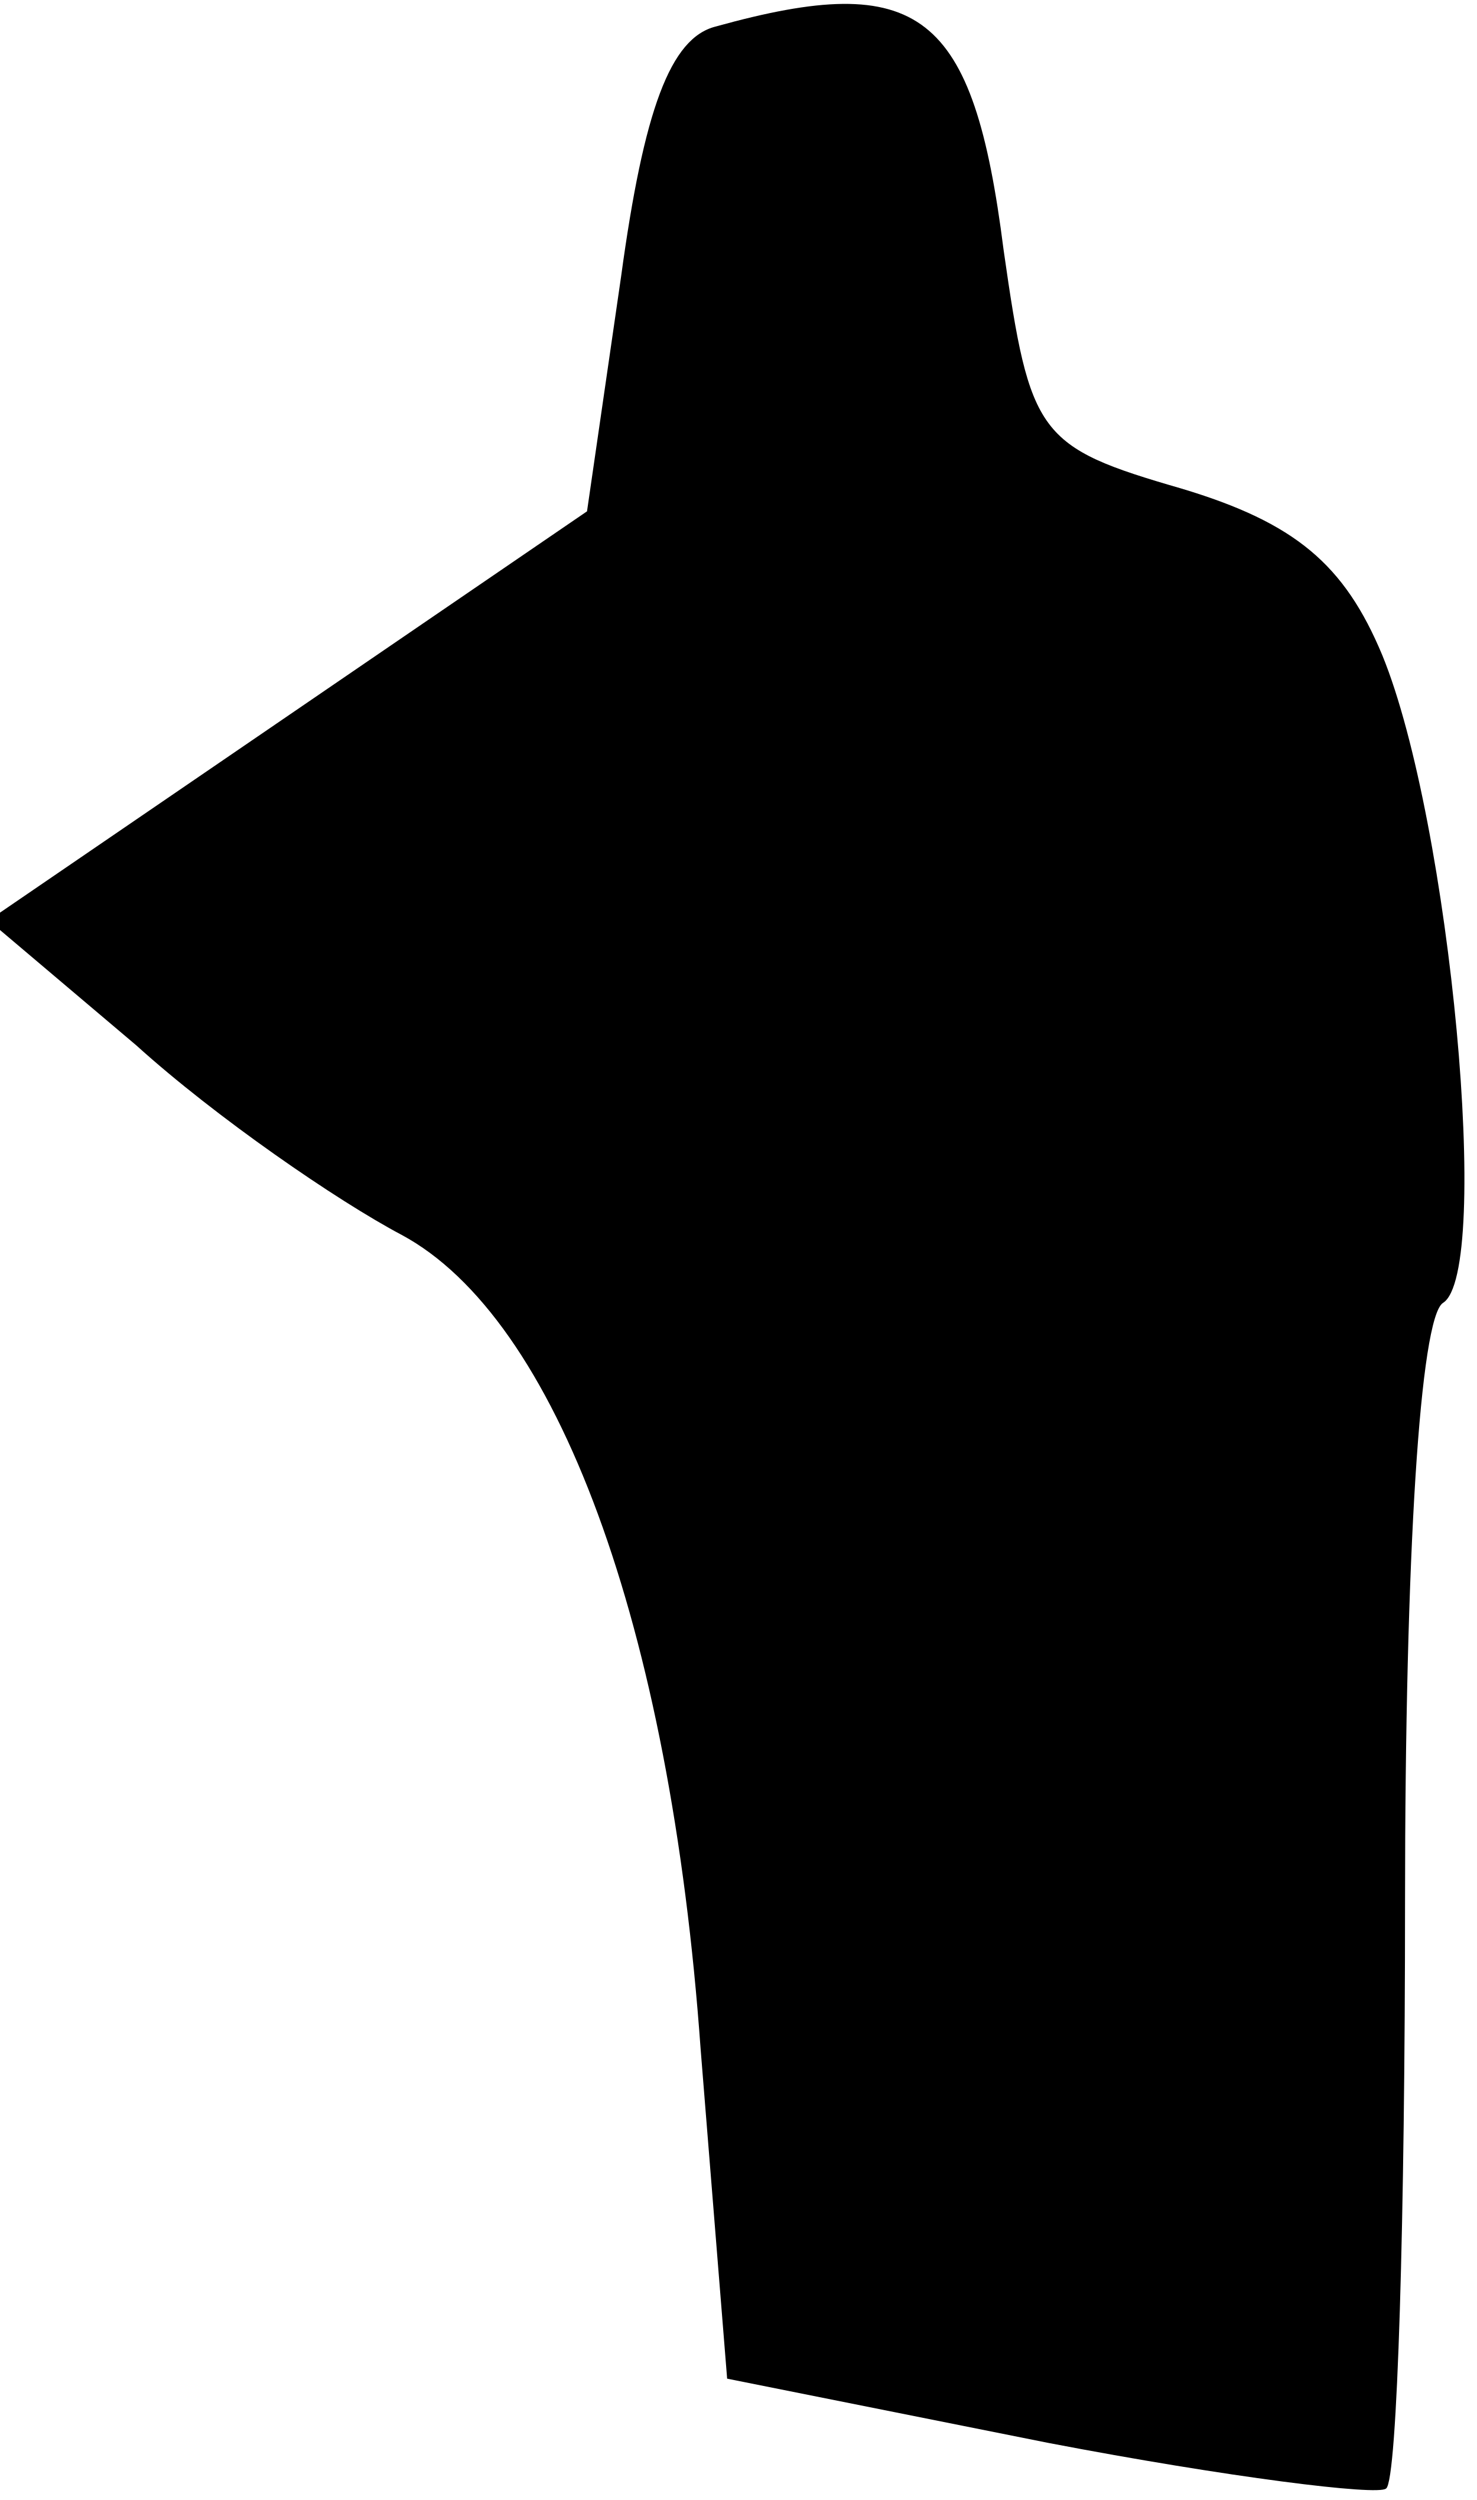 <?xml version="1.0" standalone="no"?>
<!DOCTYPE svg PUBLIC "-//W3C//DTD SVG 20010904//EN"
 "http://www.w3.org/TR/2001/REC-SVG-20010904/DTD/svg10.dtd">
<svg version="1.0" xmlns="http://www.w3.org/2000/svg"
 width="39pt" height="66pt" viewBox="0 0 39 66"
 preserveAspectRatio="xMidYMid meet">
<g transform="translate(0,66) scale(0.1,-0.1)"
fill="#000000" stroke="none">
<path fill="#000000" stroke="none" d="M189 653 c-12 -3 -19 -22 -25 -66 l-9
-62 -79 -54 -79 -54 39 -33 c21 -19 53 -41 70 -50 41 -22 71 -103 79 -215 l7
-87 85 -17 c47 -9 87 -14 89 -12 3 2 5 72 5 155 0 92 4 154 10 158 13 8 2 127
-16 171 -10 24 -23 35 -53 44 -38 11 -40 14 -47 63 -8 63 -22 74 -76 59z"/>
</g>
</svg>
